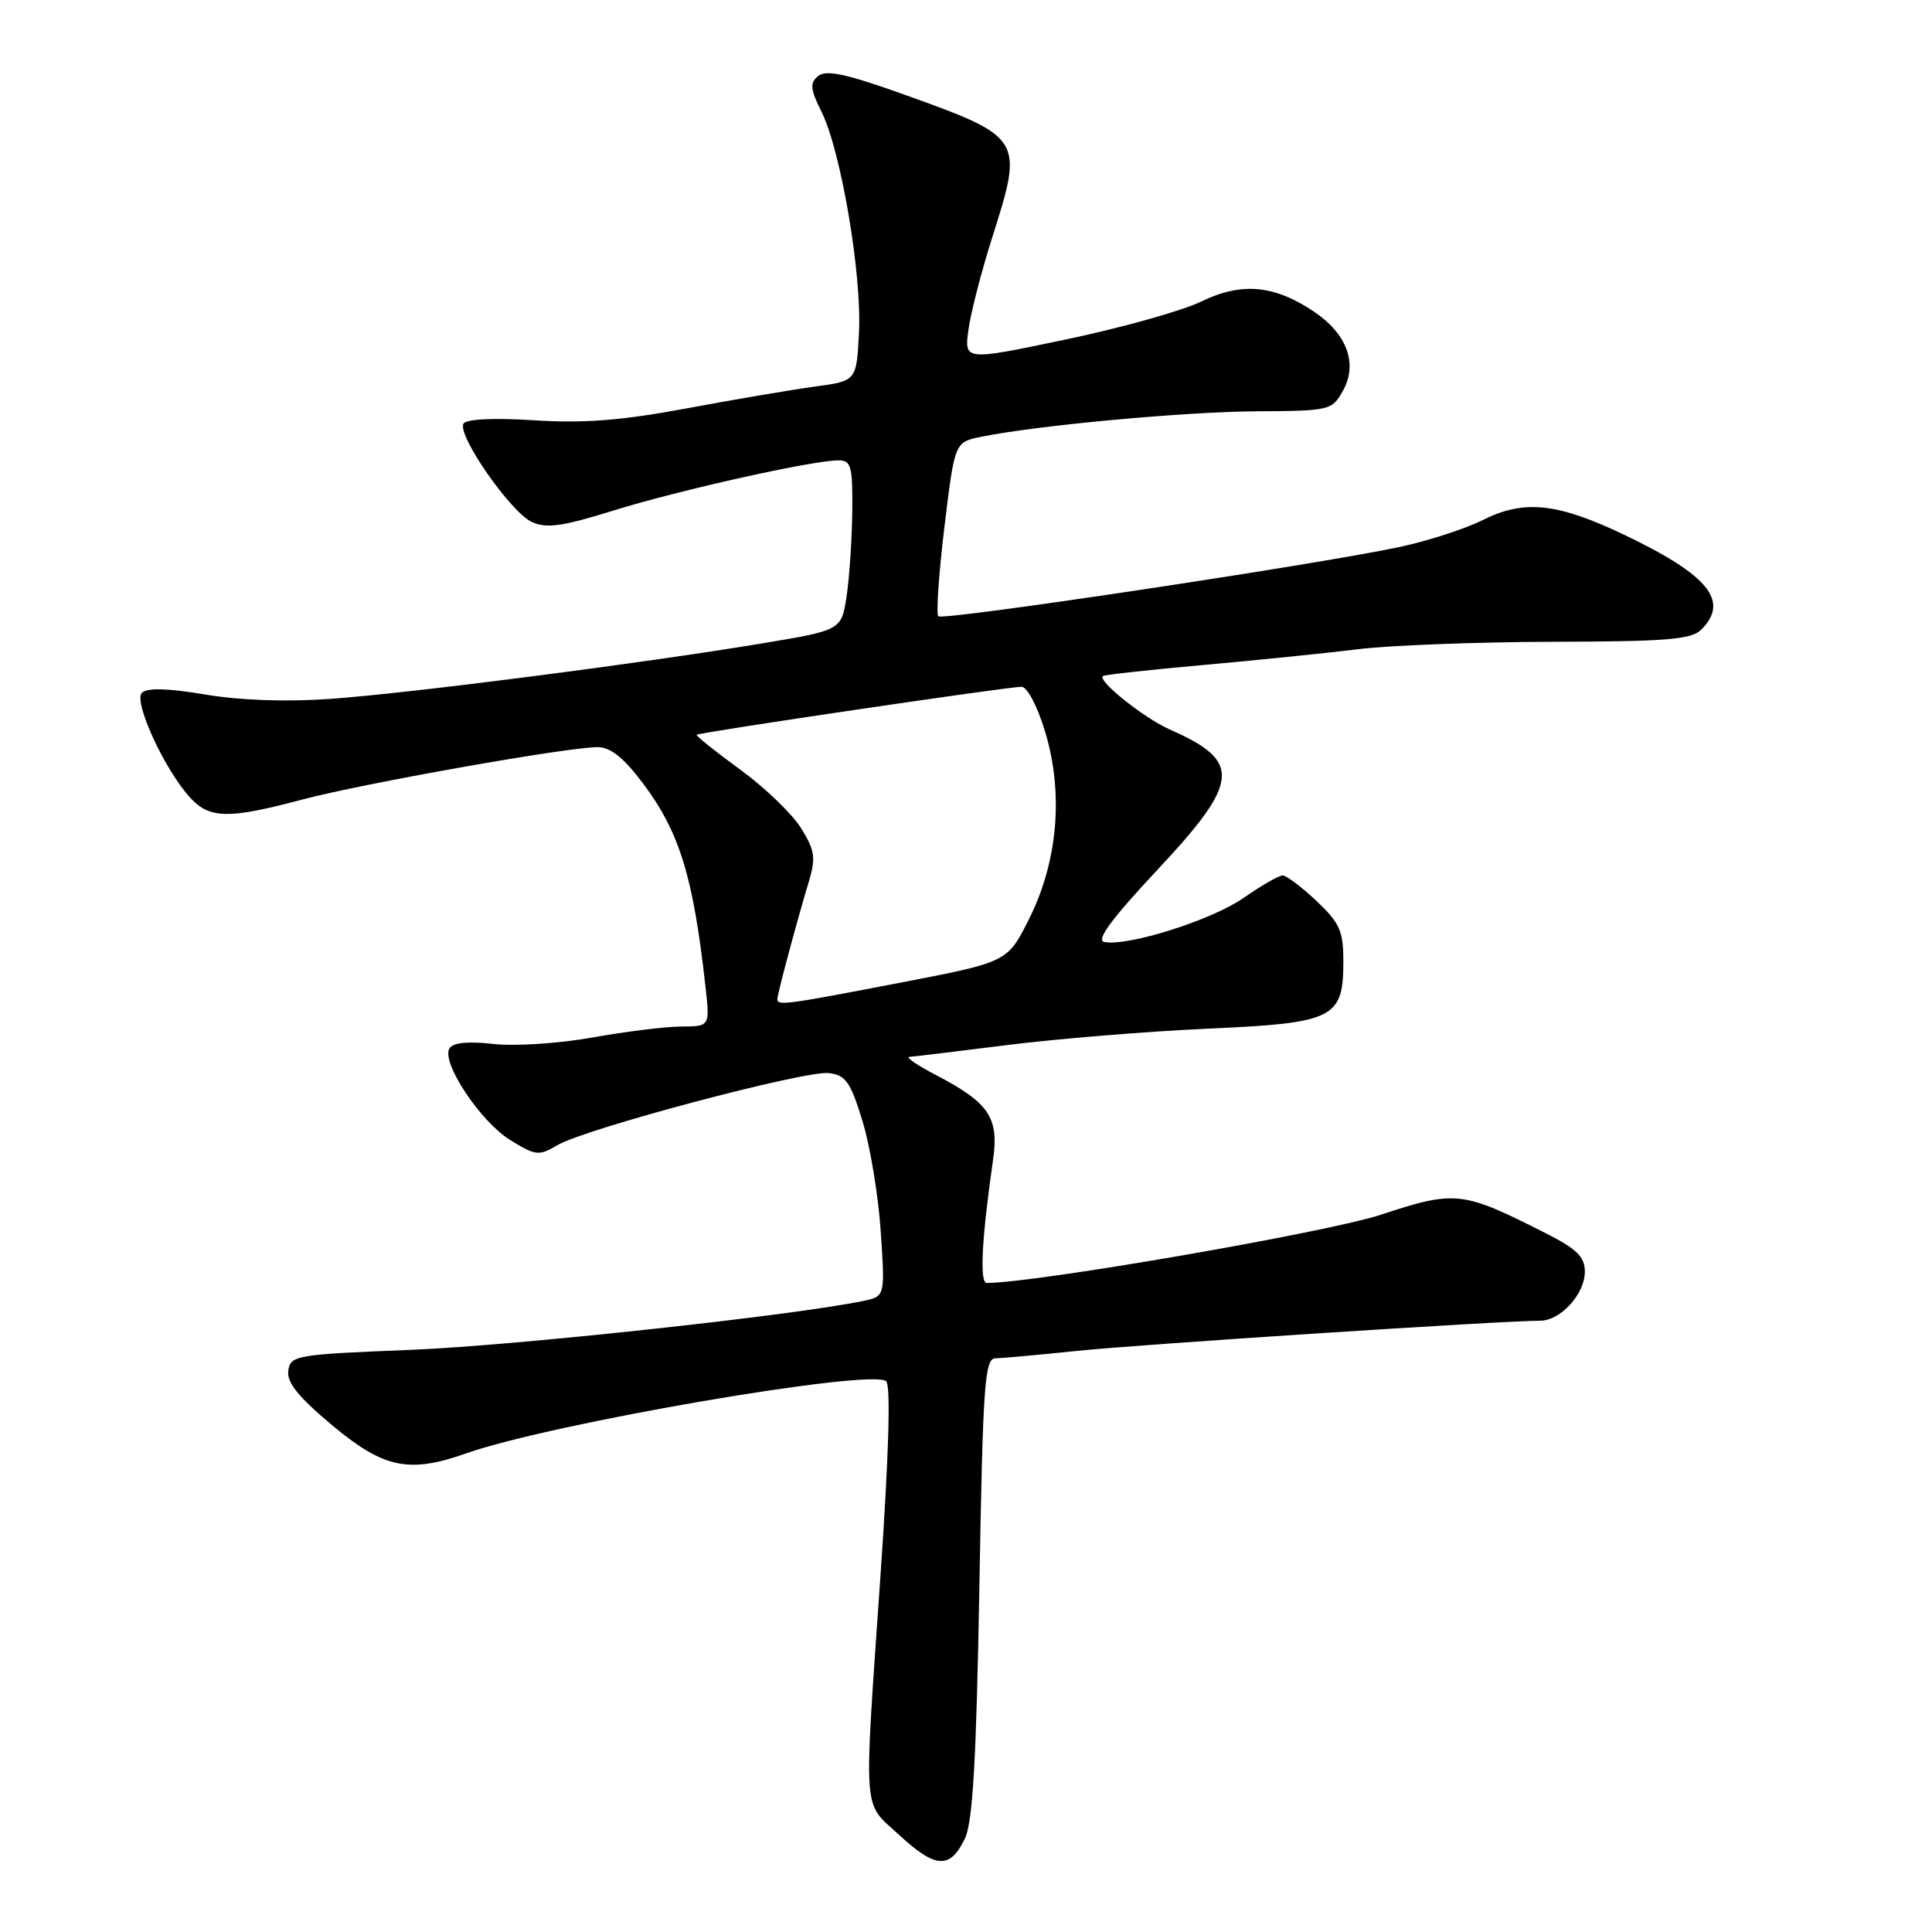 <?xml version="1.0" encoding="UTF-8" standalone="no"?>
<!DOCTYPE svg PUBLIC "-//W3C//DTD SVG 1.1//EN" "http://www.w3.org/Graphics/SVG/1.1/DTD/svg11.dtd" >
<svg xmlns="http://www.w3.org/2000/svg" xmlns:xlink="http://www.w3.org/1999/xlink" version="1.1" viewBox="0 0 256 256">
 <g >
 <path fill="currentColor"
d=" M 127.86 243.60 C 128.90 241.43 129.37 233.21 129.77 210.36 C 130.24 183.41 130.47 180.00 131.90 179.98 C 132.78 179.97 137.60 179.53 142.61 179.01 C 150.66 178.16 199.12 175.00 204.09 175.00 C 206.78 175.00 210.00 171.46 210.00 168.52 C 210.00 166.53 208.96 165.51 204.82 163.41 C 193.74 157.79 192.87 157.70 182.96 160.96 C 175.87 163.30 137.15 170.00 130.75 170.00 C 129.78 170.00 130.08 164.12 131.58 153.73 C 132.39 148.08 131.08 146.13 124.00 142.44 C 121.53 141.15 119.95 140.07 120.50 140.04 C 121.05 140.01 126.90 139.30 133.50 138.47 C 140.10 137.64 151.99 136.67 159.91 136.31 C 176.80 135.56 178.00 134.97 178.00 127.37 C 178.00 123.35 177.52 122.29 174.43 119.37 C 172.46 117.52 170.45 116.00 169.96 116.00 C 169.46 116.00 167.13 117.34 164.78 118.98 C 160.56 121.92 149.45 125.43 146.32 124.82 C 145.19 124.59 147.27 121.77 153.36 115.26 C 164.34 103.53 164.57 100.87 155.00 96.66 C 151.60 95.16 145.40 90.21 146.13 89.58 C 146.34 89.41 152.35 88.75 159.50 88.11 C 166.65 87.47 175.88 86.53 180.00 86.02 C 184.12 85.51 195.68 85.07 205.68 85.04 C 220.83 85.01 224.12 84.74 225.43 83.43 C 229.21 79.65 226.40 76.20 215.19 70.85 C 206.34 66.63 201.95 66.17 196.49 68.90 C 194.09 70.10 189.06 71.72 185.31 72.51 C 173.96 74.90 124.92 82.26 124.33 81.66 C 124.03 81.36 124.39 76.04 125.14 69.85 C 126.50 58.59 126.50 58.59 130.00 57.88 C 137.45 56.36 156.96 54.56 166.48 54.50 C 176.21 54.44 176.49 54.38 177.94 51.79 C 179.95 48.22 178.50 44.25 174.13 41.31 C 168.84 37.74 164.50 37.36 159.13 39.97 C 156.60 41.20 148.51 43.46 141.14 45.00 C 127.75 47.81 127.75 47.81 128.33 43.65 C 128.65 41.37 130.06 35.91 131.46 31.51 C 135.67 18.27 135.62 18.19 119.47 12.41 C 112.09 9.78 109.45 9.22 108.41 10.07 C 107.28 11.01 107.36 11.80 108.87 14.85 C 111.43 20.01 114.20 36.31 113.82 43.99 C 113.50 50.48 113.50 50.48 108.00 51.22 C 104.97 51.63 97.33 52.93 91.00 54.11 C 82.34 55.72 77.35 56.11 70.77 55.69 C 65.42 55.35 61.80 55.52 61.42 56.13 C 60.51 57.60 67.67 67.89 70.48 69.17 C 72.42 70.06 74.54 69.75 81.35 67.63 C 89.96 64.95 107.67 61.00 111.11 61.00 C 112.78 61.00 112.99 61.77 112.93 67.75 C 112.89 71.46 112.55 76.53 112.18 79.00 C 111.50 83.50 111.50 83.50 101.00 85.25 C 85.15 87.89 54.14 91.88 43.72 92.61 C 37.93 93.02 31.74 92.80 27.15 92.02 C 22.22 91.19 19.48 91.12 18.80 91.80 C 17.64 92.96 21.88 102.14 25.25 105.75 C 27.81 108.50 30.33 108.53 40.00 105.96 C 48.01 103.82 75.18 99.00 79.18 99.00 C 80.89 99.00 82.63 100.39 85.16 103.75 C 90.04 110.23 91.86 116.13 93.48 130.75 C 94.07 136.00 94.07 136.00 90.28 136.02 C 88.20 136.03 82.90 136.69 78.50 137.47 C 74.07 138.27 68.22 138.65 65.38 138.33 C 62.03 137.95 60.02 138.15 59.56 138.91 C 58.42 140.74 63.64 148.61 67.60 151.06 C 70.98 153.15 71.40 153.19 73.86 151.74 C 77.58 149.55 106.67 141.82 109.82 142.19 C 112.06 142.46 112.69 143.35 114.27 148.50 C 115.29 151.80 116.38 158.39 116.70 163.14 C 117.28 171.78 117.28 171.78 114.39 172.38 C 105.22 174.30 68.17 178.31 54.50 178.86 C 39.20 179.47 38.49 179.59 38.20 181.62 C 37.98 183.18 39.53 185.10 44.03 188.87 C 50.85 194.56 54.18 195.26 61.77 192.58 C 73.08 188.59 115.68 181.28 117.43 183.03 C 118.04 183.64 117.76 193.04 116.67 208.74 C 114.43 241.28 114.23 238.60 119.20 243.19 C 123.99 247.61 125.90 247.70 127.86 243.60 Z  M 103.00 132.40 C 103.00 131.74 105.49 122.44 107.17 116.83 C 108.12 113.66 107.98 112.70 106.15 109.74 C 104.98 107.85 101.34 104.35 98.05 101.95 C 94.76 99.56 92.18 97.49 92.31 97.36 C 92.62 97.05 133.56 91.00 135.35 91.00 C 136.11 91.00 137.45 93.54 138.48 96.94 C 140.95 105.10 140.18 114.14 136.36 121.76 C 133.50 127.47 133.50 127.47 119.50 130.17 C 104.20 133.12 103.00 133.29 103.00 132.40 Z "/>
</g>
</svg>